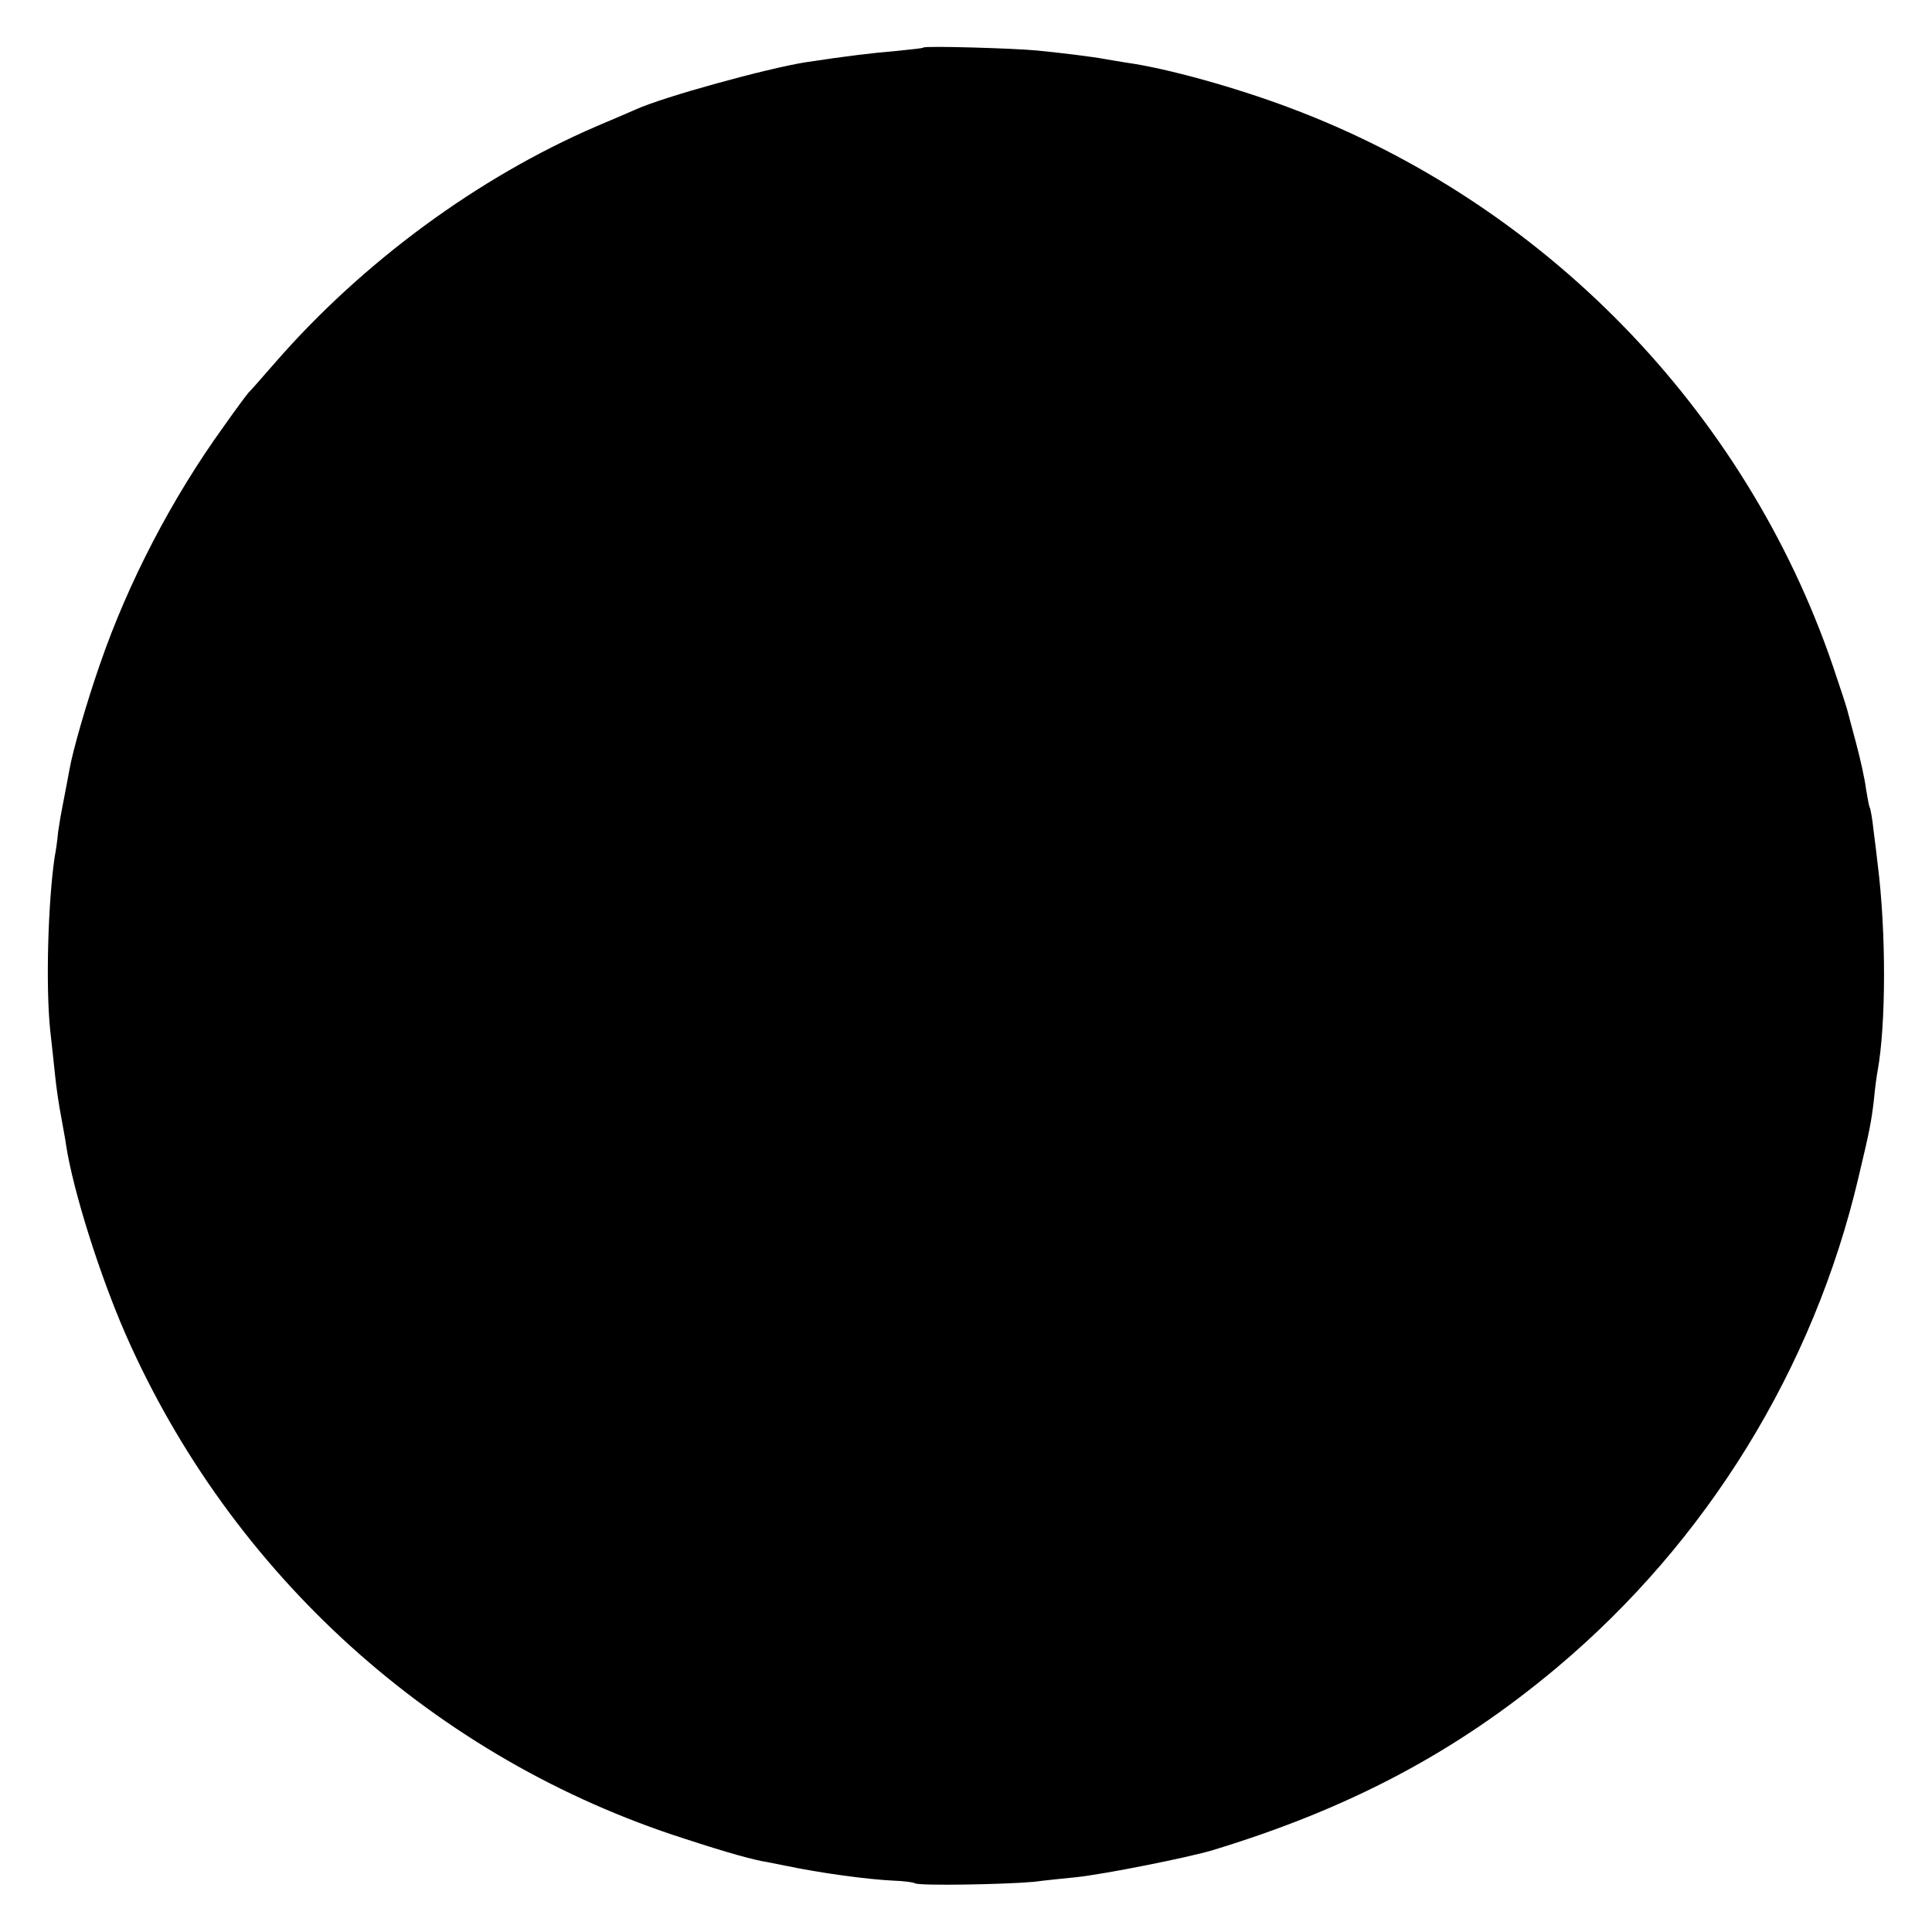 <?xml version="1.0" standalone="no"?>
<!DOCTYPE svg PUBLIC "-//W3C//DTD SVG 20010904//EN"
 "http://www.w3.org/TR/2001/REC-SVG-20010904/DTD/svg10.dtd">
<svg version="1.0" xmlns="http://www.w3.org/2000/svg"
 width="512pt" height="512pt" viewBox="0 0 512 512"
 preserveAspectRatio="xMidYMid meet">
<g transform="translate(0,512) scale(0.1,-0.1)"
fill="#000000" stroke="none">
<path d="M2447 4994 c-1 -2 -33 -5 -71 -9 -61 -5 -129 -13 -241 -30 -101 -16
-375 -91 -450 -125 -11 -5 -58 -25 -105 -45 -313 -135 -618 -359 -850 -625
-36 -41 -67 -77 -71 -80 -3 -3 -33 -43 -66 -90 -138 -191 -254 -415 -328 -630
-35 -100 -73 -232 -81 -280 -4 -23 -7 -36 -19 -100 -3 -14 -8 -43 -11 -65 -2
-22 -6 -51 -9 -65 -18 -122 -24 -344 -12 -460 4 -36 10 -90 13 -120 3 -30 10
-79 16 -109 5 -30 12 -64 13 -75 19 -123 89 -344 157 -500 280 -639 822 -1128
1483 -1339 113 -37 185 -57 220 -62 11 -2 31 -6 45 -9 95 -20 221 -37 290 -40
25 -1 50 -4 55 -7 12 -7 239 -3 315 4 30 4 80 9 110 12 77 8 296 52 361 71
366 111 648 261 914 484 399 335 681 793 800 1299 29 122 34 146 41 206 3 33
8 68 10 78 22 121 23 366 0 547 -2 19 -7 60 -11 90 -3 30 -8 57 -10 60 -2 3
-6 26 -10 50 -3 25 -15 79 -26 120 -11 41 -22 82 -24 90 -2 8 -19 60 -38 116
-232 678 -766 1227 -1441 1479 -141 53 -323 104 -431 119 -23 4 -50 8 -60 10
-26 5 -105 15 -175 22 -60 6 -298 13 -303 8z"/>
</g>
</svg>
